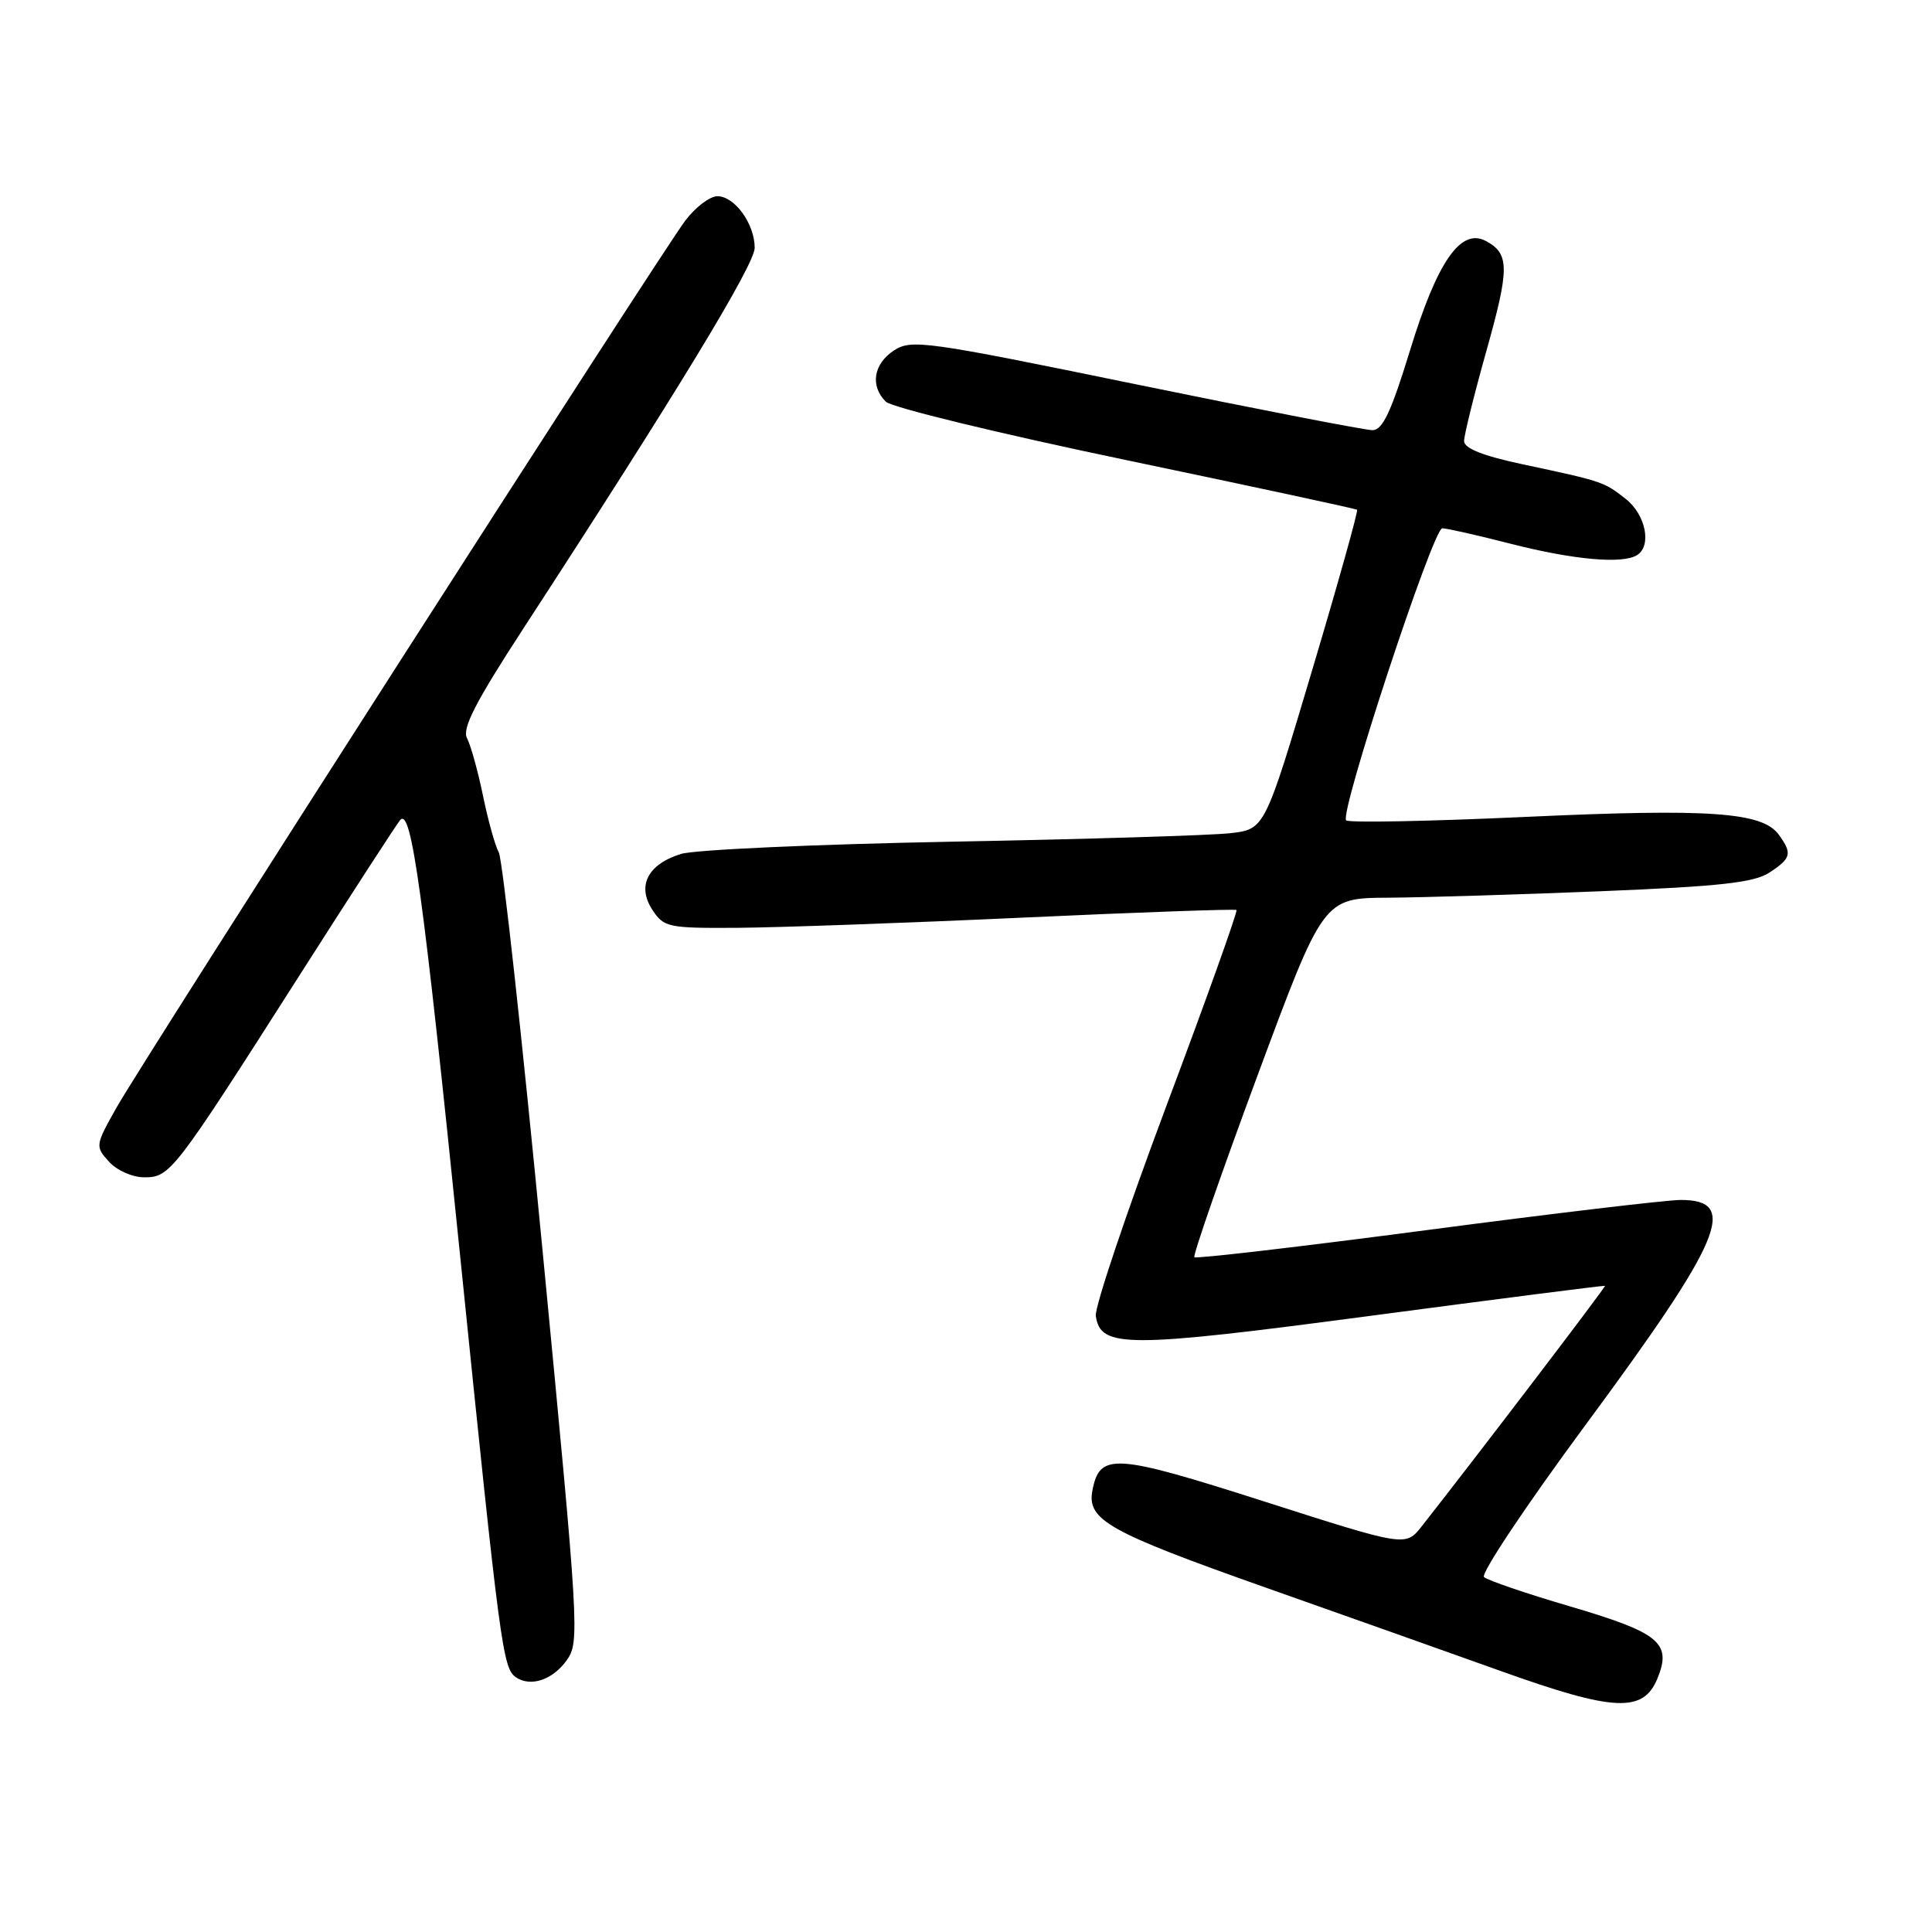 <?xml version="1.0" encoding="UTF-8" standalone="no"?>
<!DOCTYPE svg PUBLIC "-//W3C//DTD SVG 1.1//EN" "http://www.w3.org/Graphics/SVG/1.1/DTD/svg11.dtd" >
<svg xmlns="http://www.w3.org/2000/svg" xmlns:xlink="http://www.w3.org/1999/xlink" version="1.1" viewBox="0 0 256 256">
 <g >
 <path fill="currentColor"
d=" M 219.63 222.38 C 221.54 217.69 219.90 216.35 207.99 212.84 C 202.22 211.15 197.11 209.40 196.64 208.97 C 196.17 208.54 202.21 199.48 210.07 188.84 C 228.26 164.21 230.46 159.00 222.71 159.00 C 220.87 159.00 205.70 160.80 189.01 163.00 C 172.32 165.20 158.48 166.81 158.26 166.59 C 158.04 166.37 161.79 155.57 166.60 142.59 C 175.35 119.00 175.35 119.00 183.93 118.95 C 188.64 118.92 201.37 118.53 212.21 118.09 C 227.94 117.45 232.43 116.95 234.46 115.62 C 237.36 113.72 237.51 113.09 235.69 110.59 C 233.51 107.61 226.58 107.12 202.24 108.24 C 189.45 108.83 178.70 109.04 178.37 108.70 C 177.45 107.78 189.89 70.00 191.11 70.00 C 191.69 70.00 195.81 70.93 200.25 72.07 C 208.54 74.18 214.97 74.76 216.91 73.56 C 218.90 72.33 218.07 68.20 215.42 66.11 C 212.51 63.83 212.41 63.79 201.75 61.52 C 196.49 60.40 194.00 59.41 194.00 58.44 C 194.00 57.66 195.33 52.28 196.96 46.48 C 200.04 35.52 200.03 33.62 196.88 31.93 C 193.56 30.16 190.44 34.65 186.84 46.41 C 184.34 54.57 183.20 57.00 181.86 57.00 C 180.90 57.00 166.79 54.26 150.51 50.92 C 122.58 45.18 120.76 44.93 118.45 46.44 C 115.74 48.22 115.27 51.13 117.37 53.22 C 118.12 53.98 132.41 57.45 149.12 60.94 C 165.83 64.43 179.64 67.41 179.82 67.54 C 179.99 67.68 177.31 77.26 173.86 88.83 C 167.59 109.87 167.59 109.87 163.05 110.40 C 160.55 110.69 143.88 111.20 126.00 111.53 C 108.12 111.87 92.03 112.59 90.24 113.15 C 85.82 114.52 84.36 117.38 86.45 120.57 C 87.97 122.88 88.54 123.00 97.77 122.94 C 103.12 122.90 120.10 122.30 135.50 121.59 C 150.90 120.88 163.65 120.43 163.84 120.58 C 164.03 120.73 159.85 132.42 154.54 146.57 C 149.24 160.72 145.03 173.23 145.20 174.37 C 145.82 178.65 149.24 178.65 181.78 174.33 C 198.68 172.09 212.58 170.31 212.67 170.38 C 212.82 170.49 195.32 193.44 188.38 202.25 C 186.25 204.95 186.25 204.95 167.57 198.97 C 147.60 192.58 145.72 192.46 144.75 197.50 C 144.01 201.40 146.83 202.98 167.70 210.36 C 178.04 214.01 192.12 219.01 199.00 221.47 C 213.92 226.81 217.76 226.98 219.63 222.38 Z  M 75.09 220.00 C 76.82 217.58 76.72 215.89 71.92 166.00 C 69.20 137.68 66.58 113.80 66.09 112.94 C 65.61 112.08 64.67 108.71 64.00 105.44 C 63.33 102.17 62.37 98.74 61.88 97.81 C 61.21 96.52 62.99 93.05 69.33 83.31 C 89.68 52.04 100.00 35.06 100.00 32.84 C 100.00 29.67 97.35 26.00 95.06 26.00 C 94.06 26.00 92.14 27.46 90.79 29.25 C 87.41 33.76 18.97 140.48 15.44 146.76 C 12.62 151.77 12.60 151.90 14.44 153.93 C 15.48 155.08 17.55 156.00 19.10 156.00 C 22.55 156.00 22.97 155.45 39.52 129.50 C 46.53 118.50 52.62 109.12 53.03 108.65 C 54.52 107.00 56.04 118.06 60.98 166.50 C 66.28 218.51 66.62 221.07 68.38 222.26 C 70.33 223.57 73.23 222.59 75.09 220.00 Z "/>
</g>
</svg>